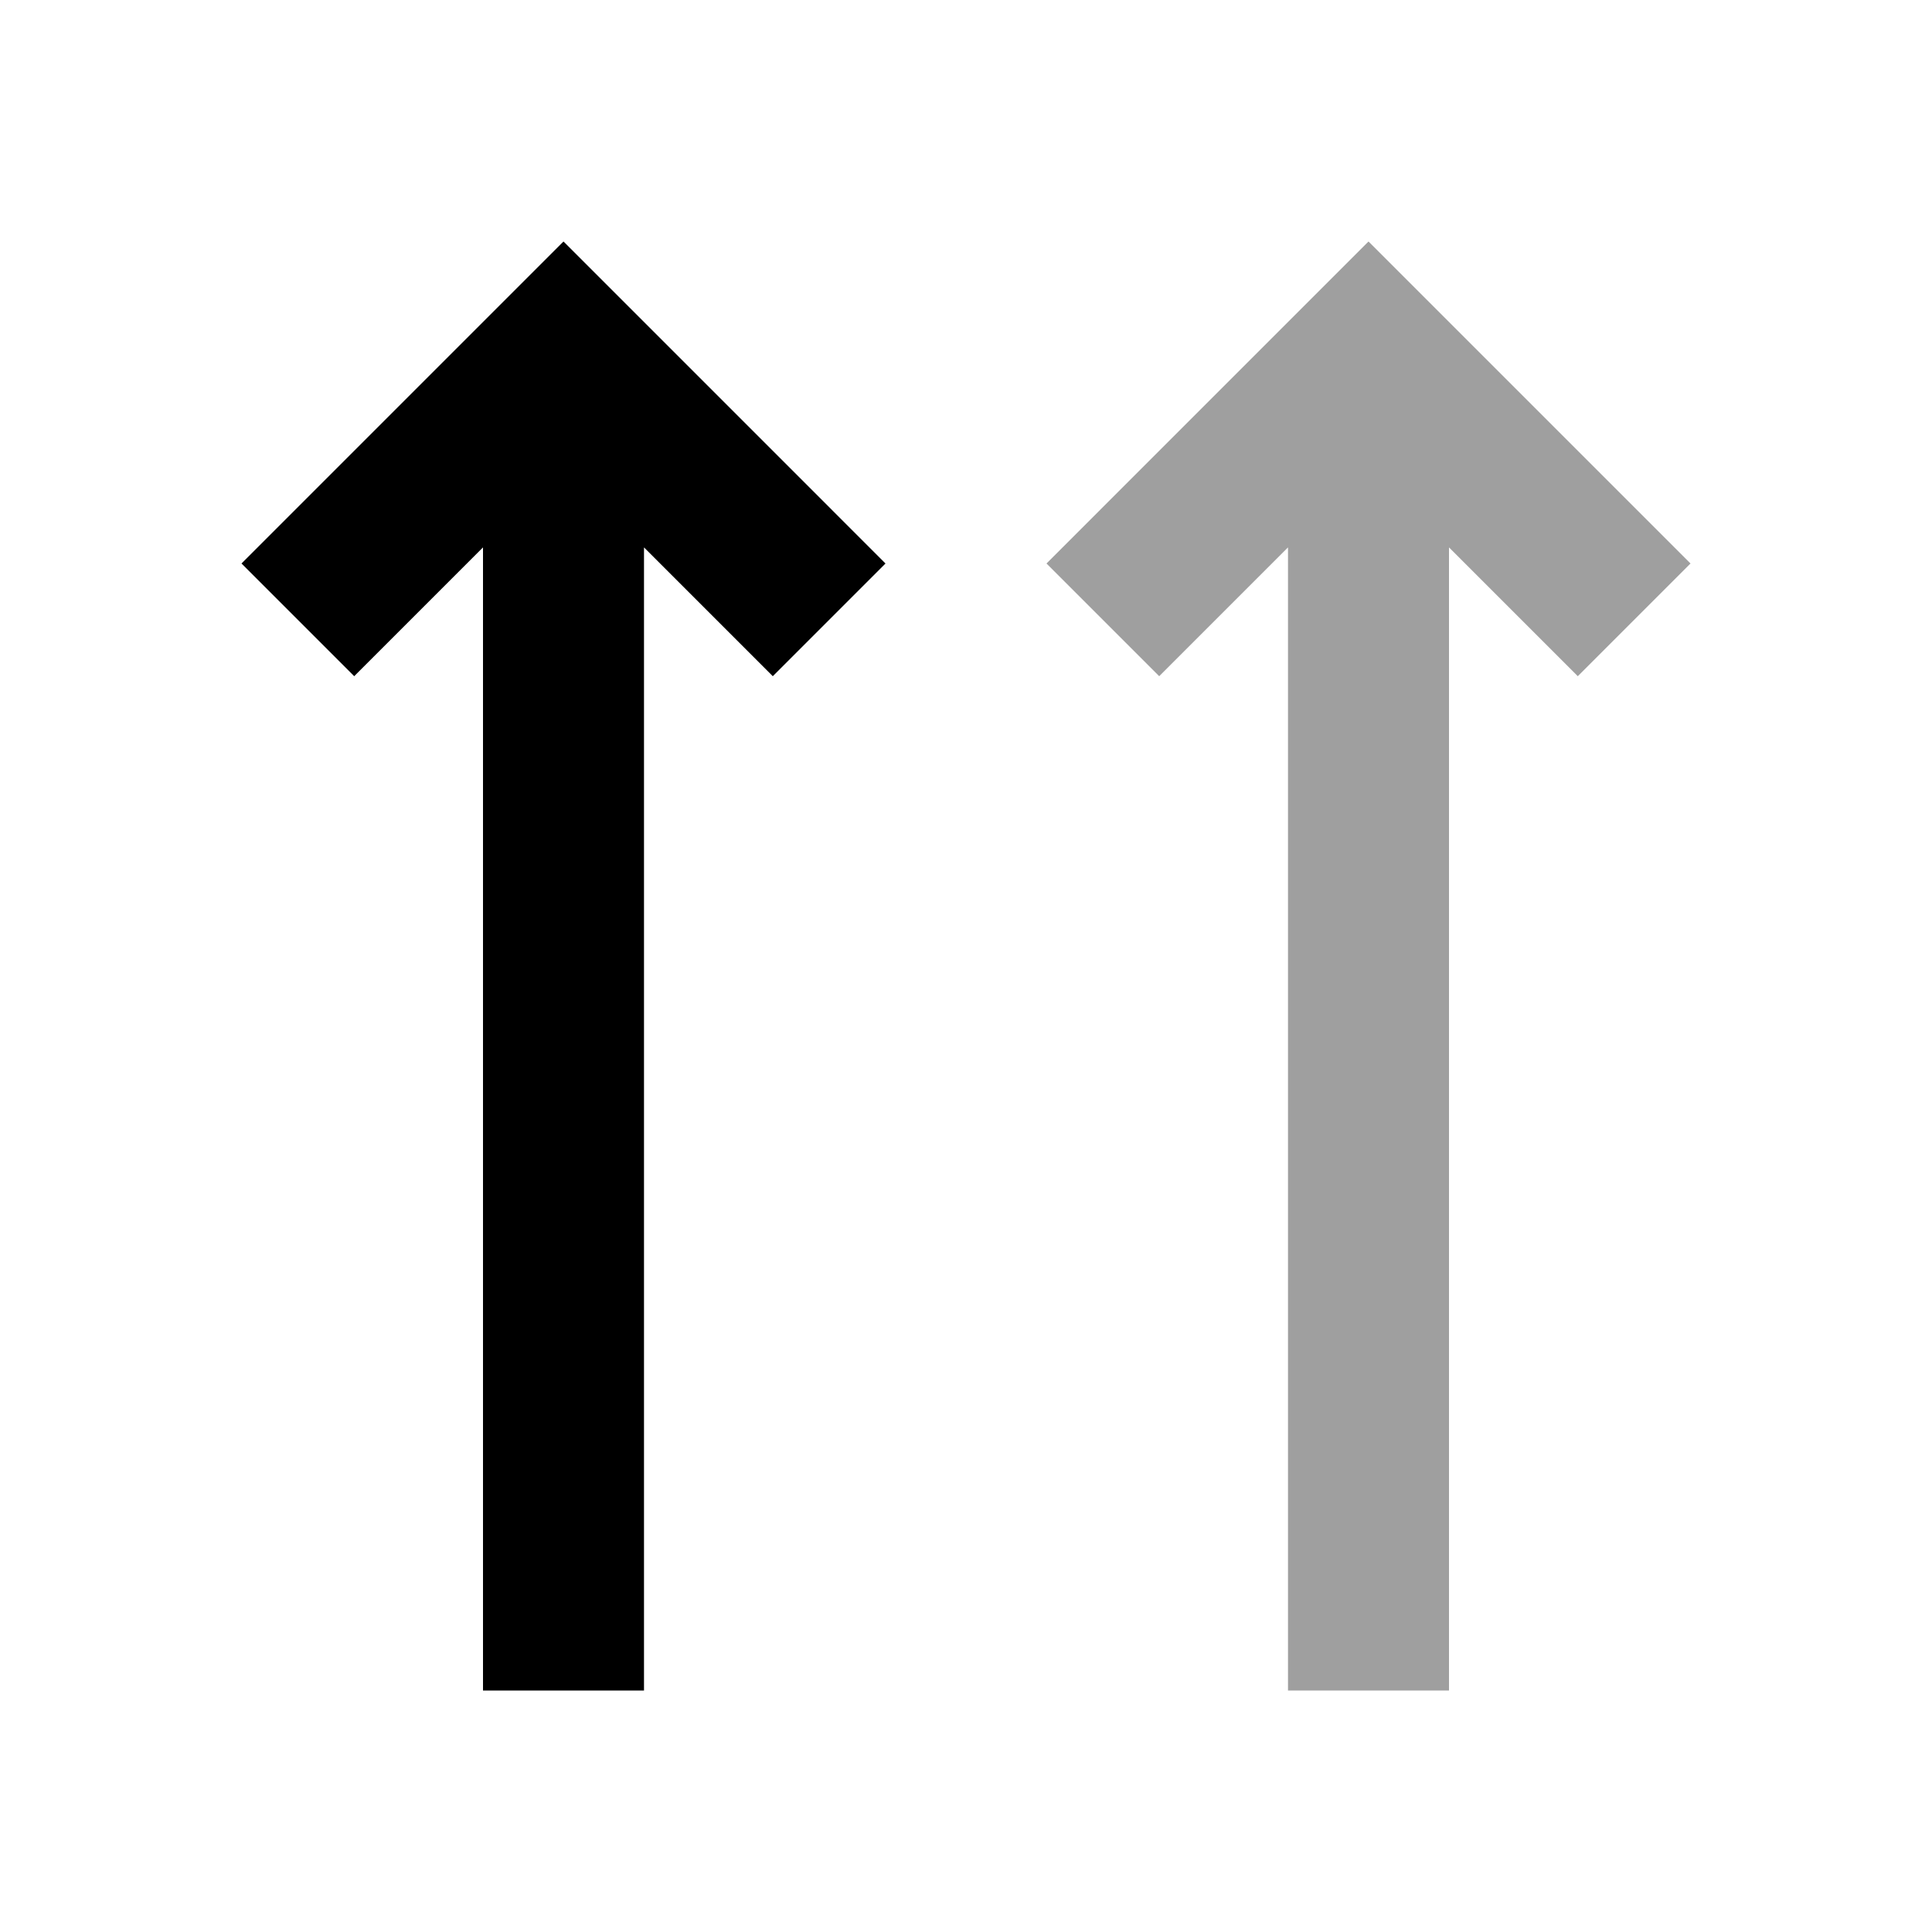 
<svg xmlns="http://www.w3.org/2000/svg" viewBox="0 0 24 24" width="24" height="24" style="enable-background:new 0 0 24 24;">
<g>
	<rect fill="none" width="24" height="24"/>
</g>
<g>
	<polygon points="6,6.8 4.4,8.4 3,7 7,3 11,7 9.6,8.4 8,6.8 8,21 6,21 	"/>
</g>
<g>
	<polygon fill="#9F9F9F" points="16,6.8 14.4,8.4 13,7 17,3 21,7 19.6,8.4 18,6.8 18,21 16,21 	"/>
</g>
</svg>

